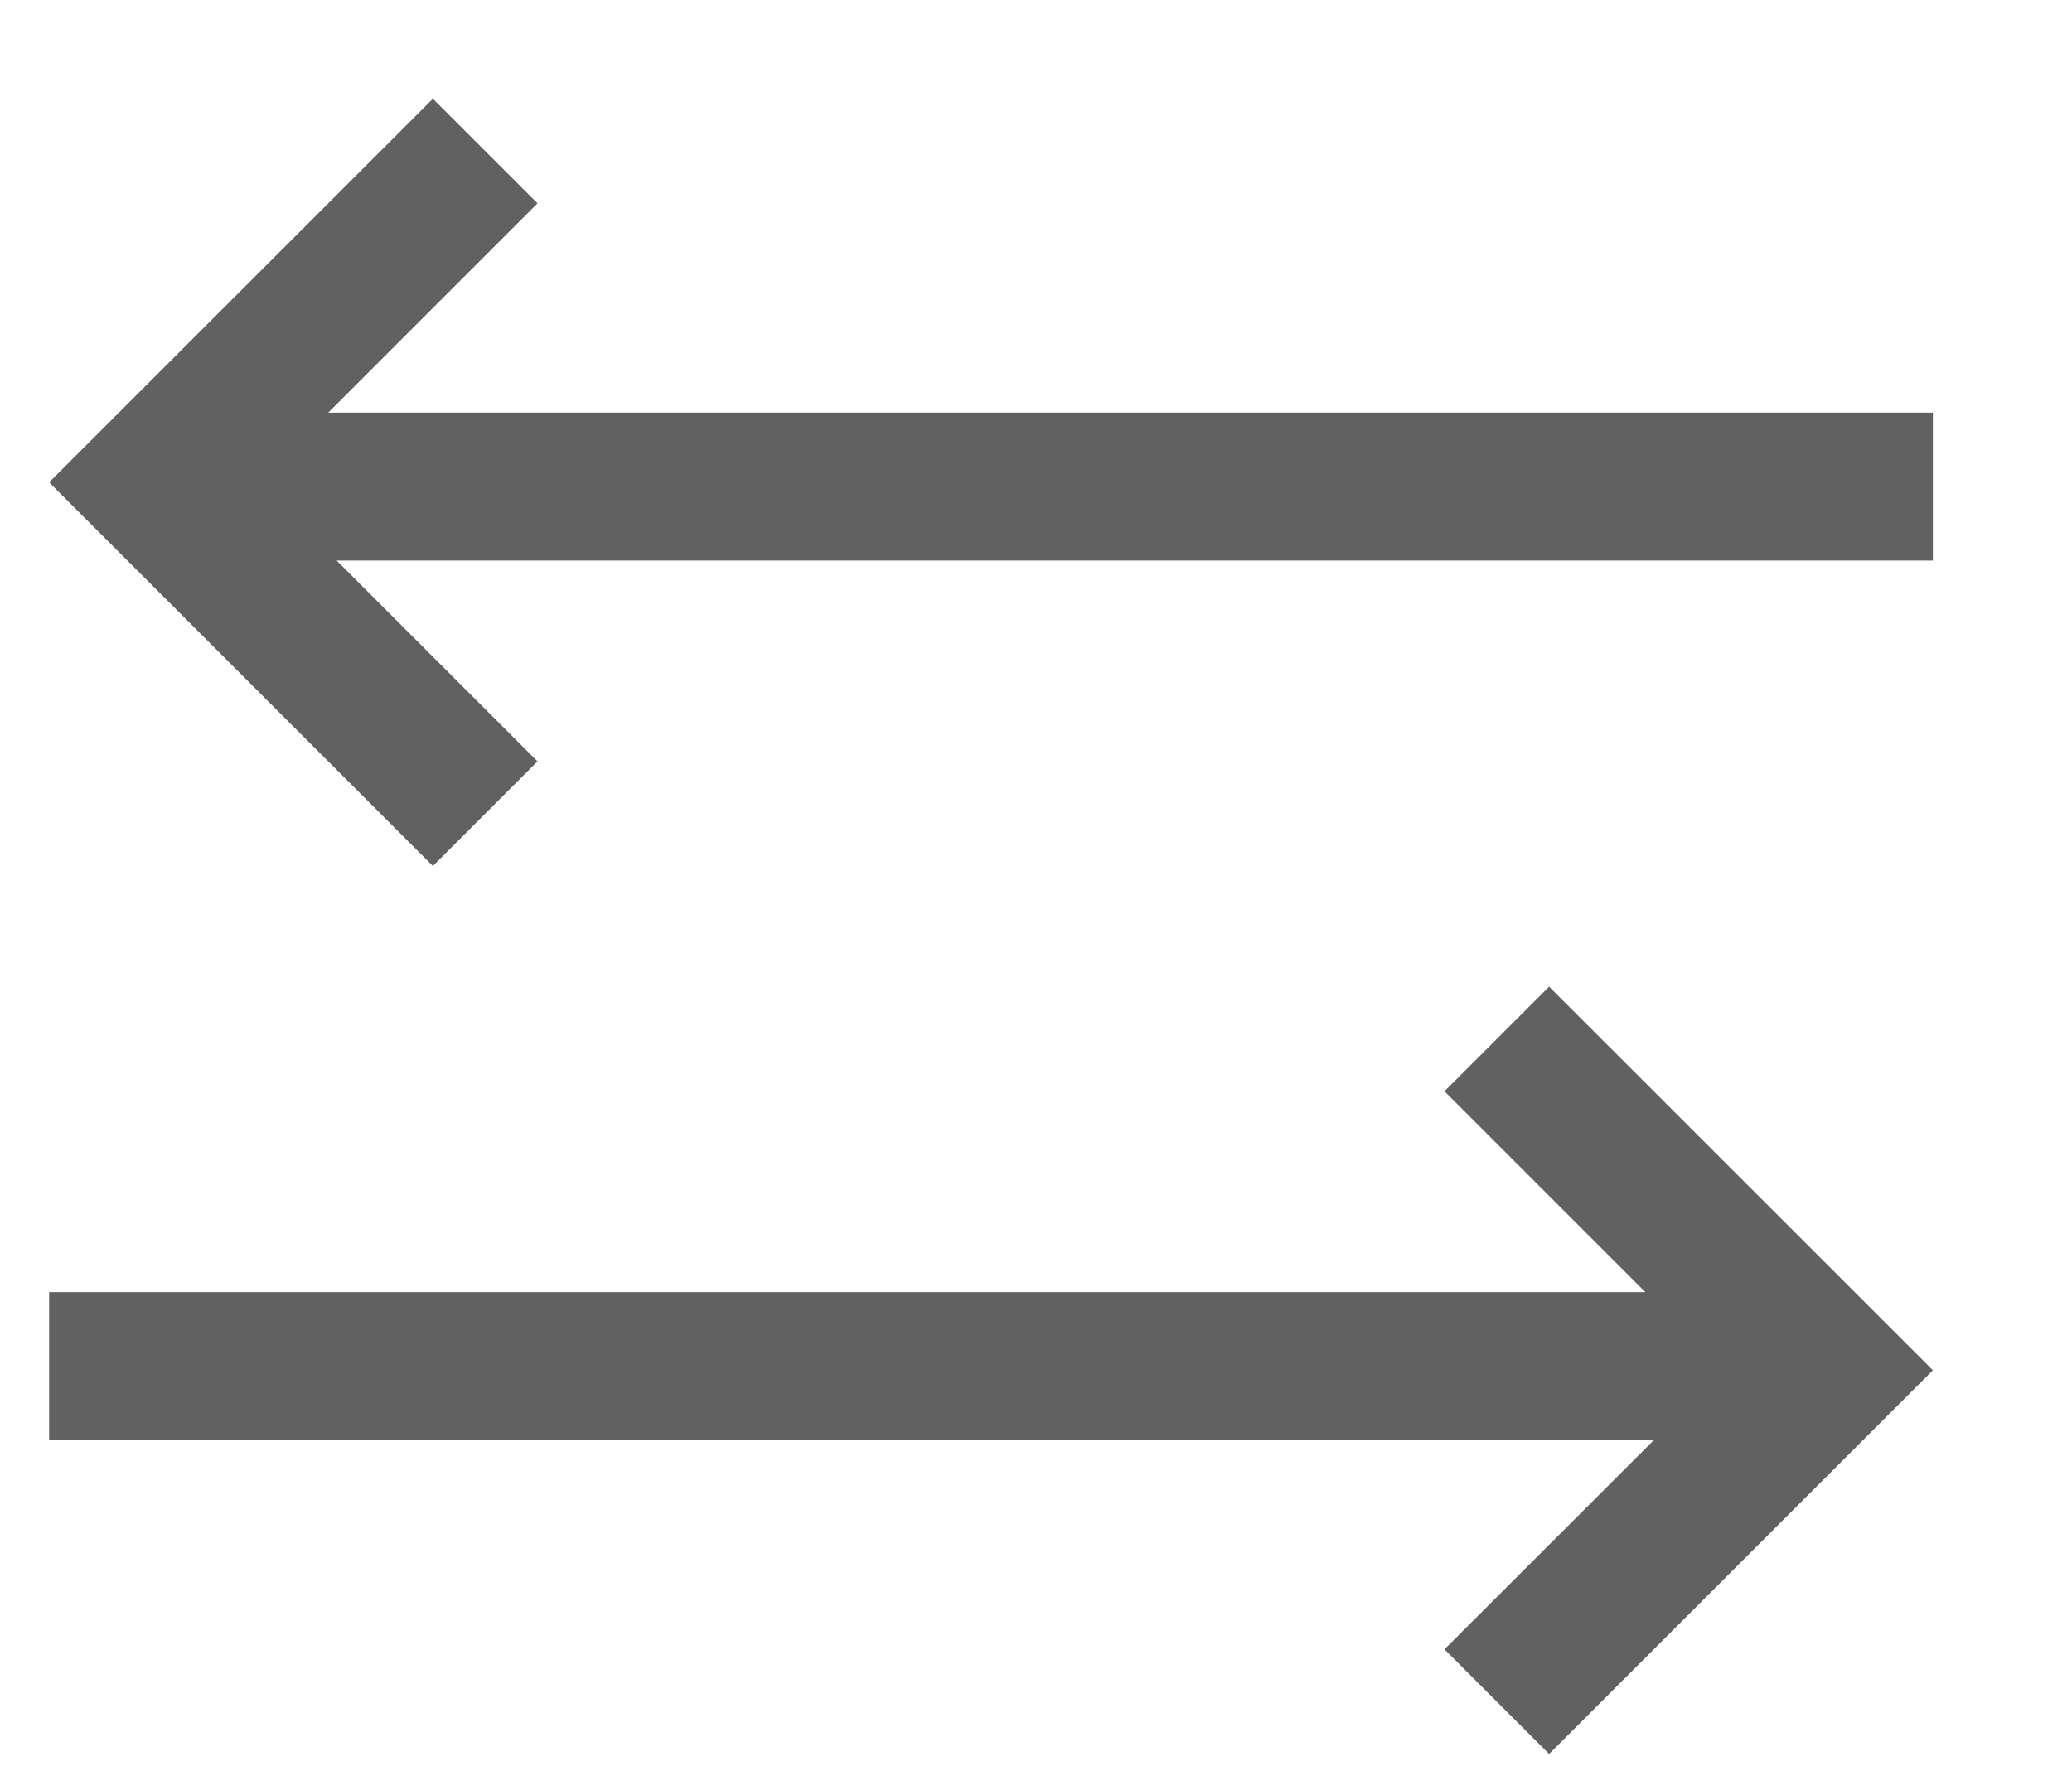 <svg width="14" height="12" viewBox="0 0 14 12" fill="none" xmlns="http://www.w3.org/2000/svg">
<path d="M3.632 1.374L2.925 0.667L0.332 3.259L2.925 5.852L3.632 5.145L2.275 3.788L13.06 3.788V2.788L2.218 2.788L3.632 1.374Z" fill="#616161"/>
<path d="M11.175 9.731L9.76 11.145L10.467 11.852L13.06 9.259L10.467 6.667L9.76 7.374L11.117 8.731L0.332 8.731V9.731L11.175 9.731Z" fill="#616161"/>
</svg>
